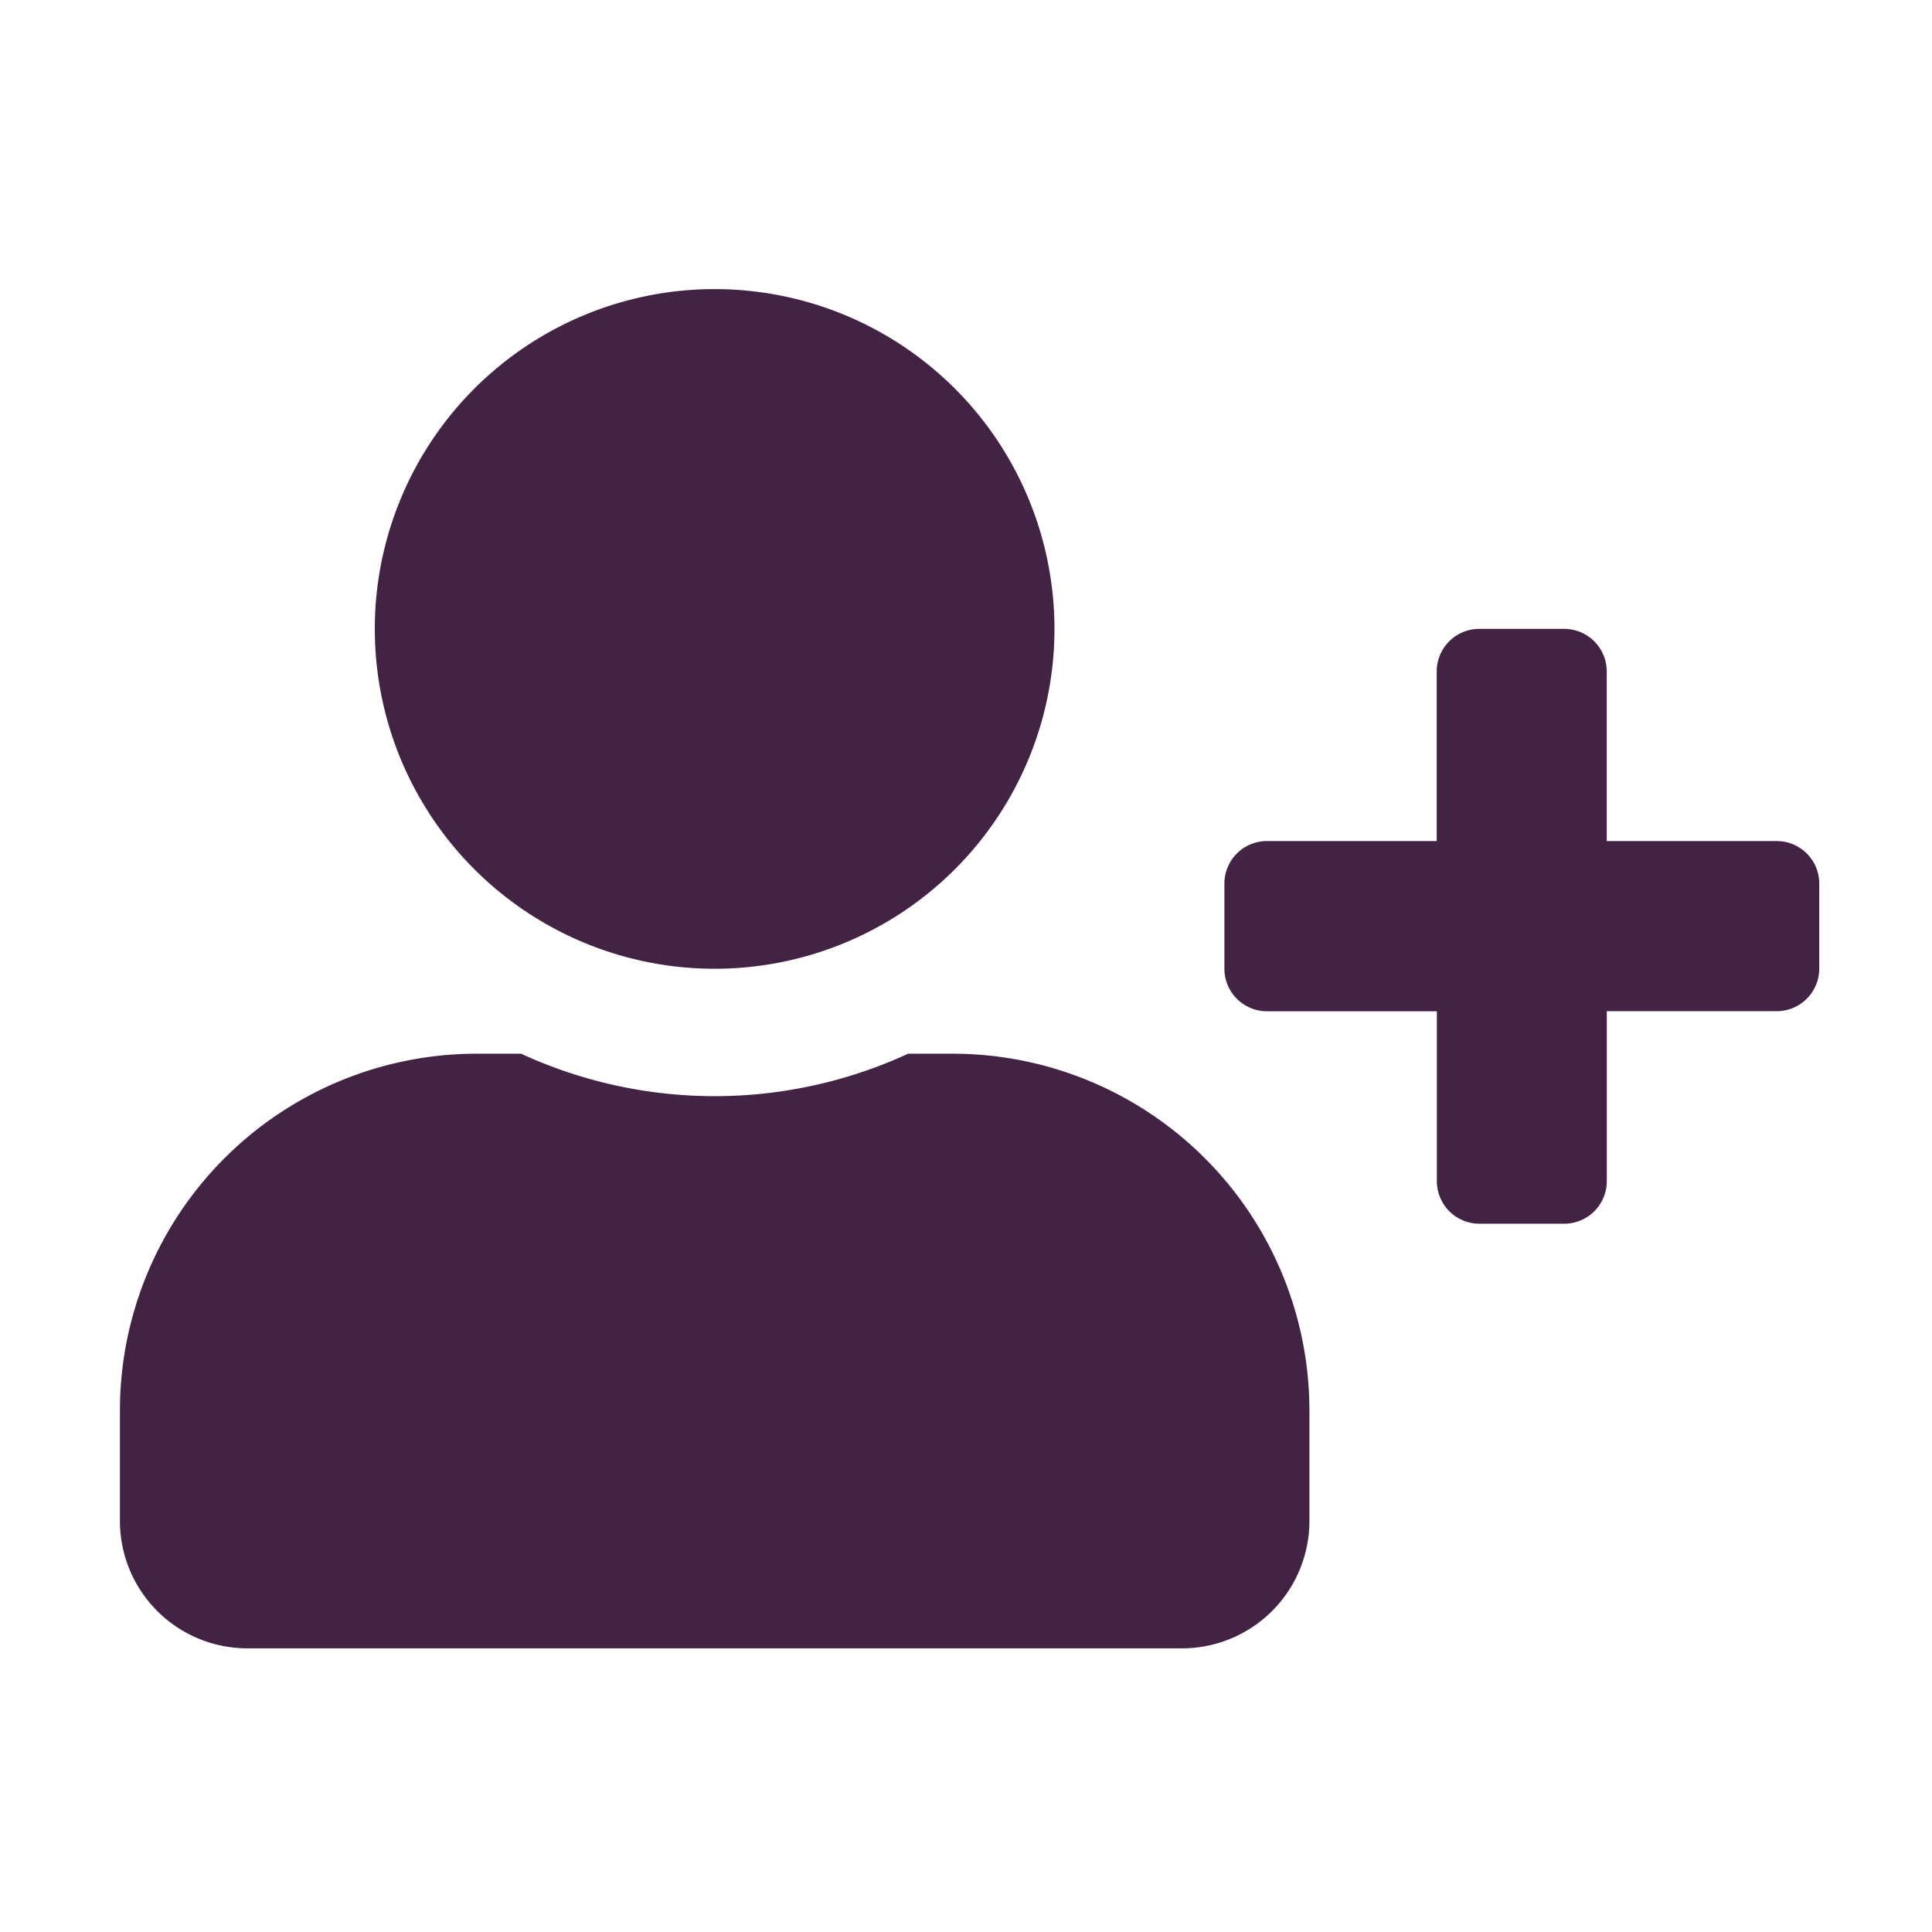 <svg xmlns="http://www.w3.org/2000/svg" width="28" height="28" viewBox="0 0 28 28">
  <g id="invitefriend" transform="translate(0.093 0)">
    <rect id="Rectangle_1289" data-name="Rectangle 1289" width="28" height="28" transform="translate(-0.093 0)" fill="none"/>
    <path id="invitefriend-2" data-name="invitefriend" d="M24.011,8H21.548V5.541a.617.617,0,0,0-.616-.616H19.7a.617.617,0,0,0-.616.616V8H16.623a.617.617,0,0,0-.616.616V9.851a.617.617,0,0,0,.616.616h2.463v2.463a.617.617,0,0,0,.616.616h1.231a.617.617,0,0,0,.616-.616V10.466h2.463a.617.617,0,0,0,.616-.616V8.619A.617.617,0,0,0,24.011,8ZM8.619,9.851A4.925,4.925,0,1,0,3.694,4.925,4.925,4.925,0,0,0,8.619,9.851Zm3.448,1.231h-.643a6.7,6.7,0,0,1-5.61,0H5.172A5.173,5.173,0,0,0,0,16.254v1.6A1.847,1.847,0,0,0,1.847,19.7H15.392a1.847,1.847,0,0,0,1.847-1.847v-1.6A5.173,5.173,0,0,0,12.067,11.082Z" transform="translate(1.645 4.189)" fill="#422343"/>
  </g>
</svg>

